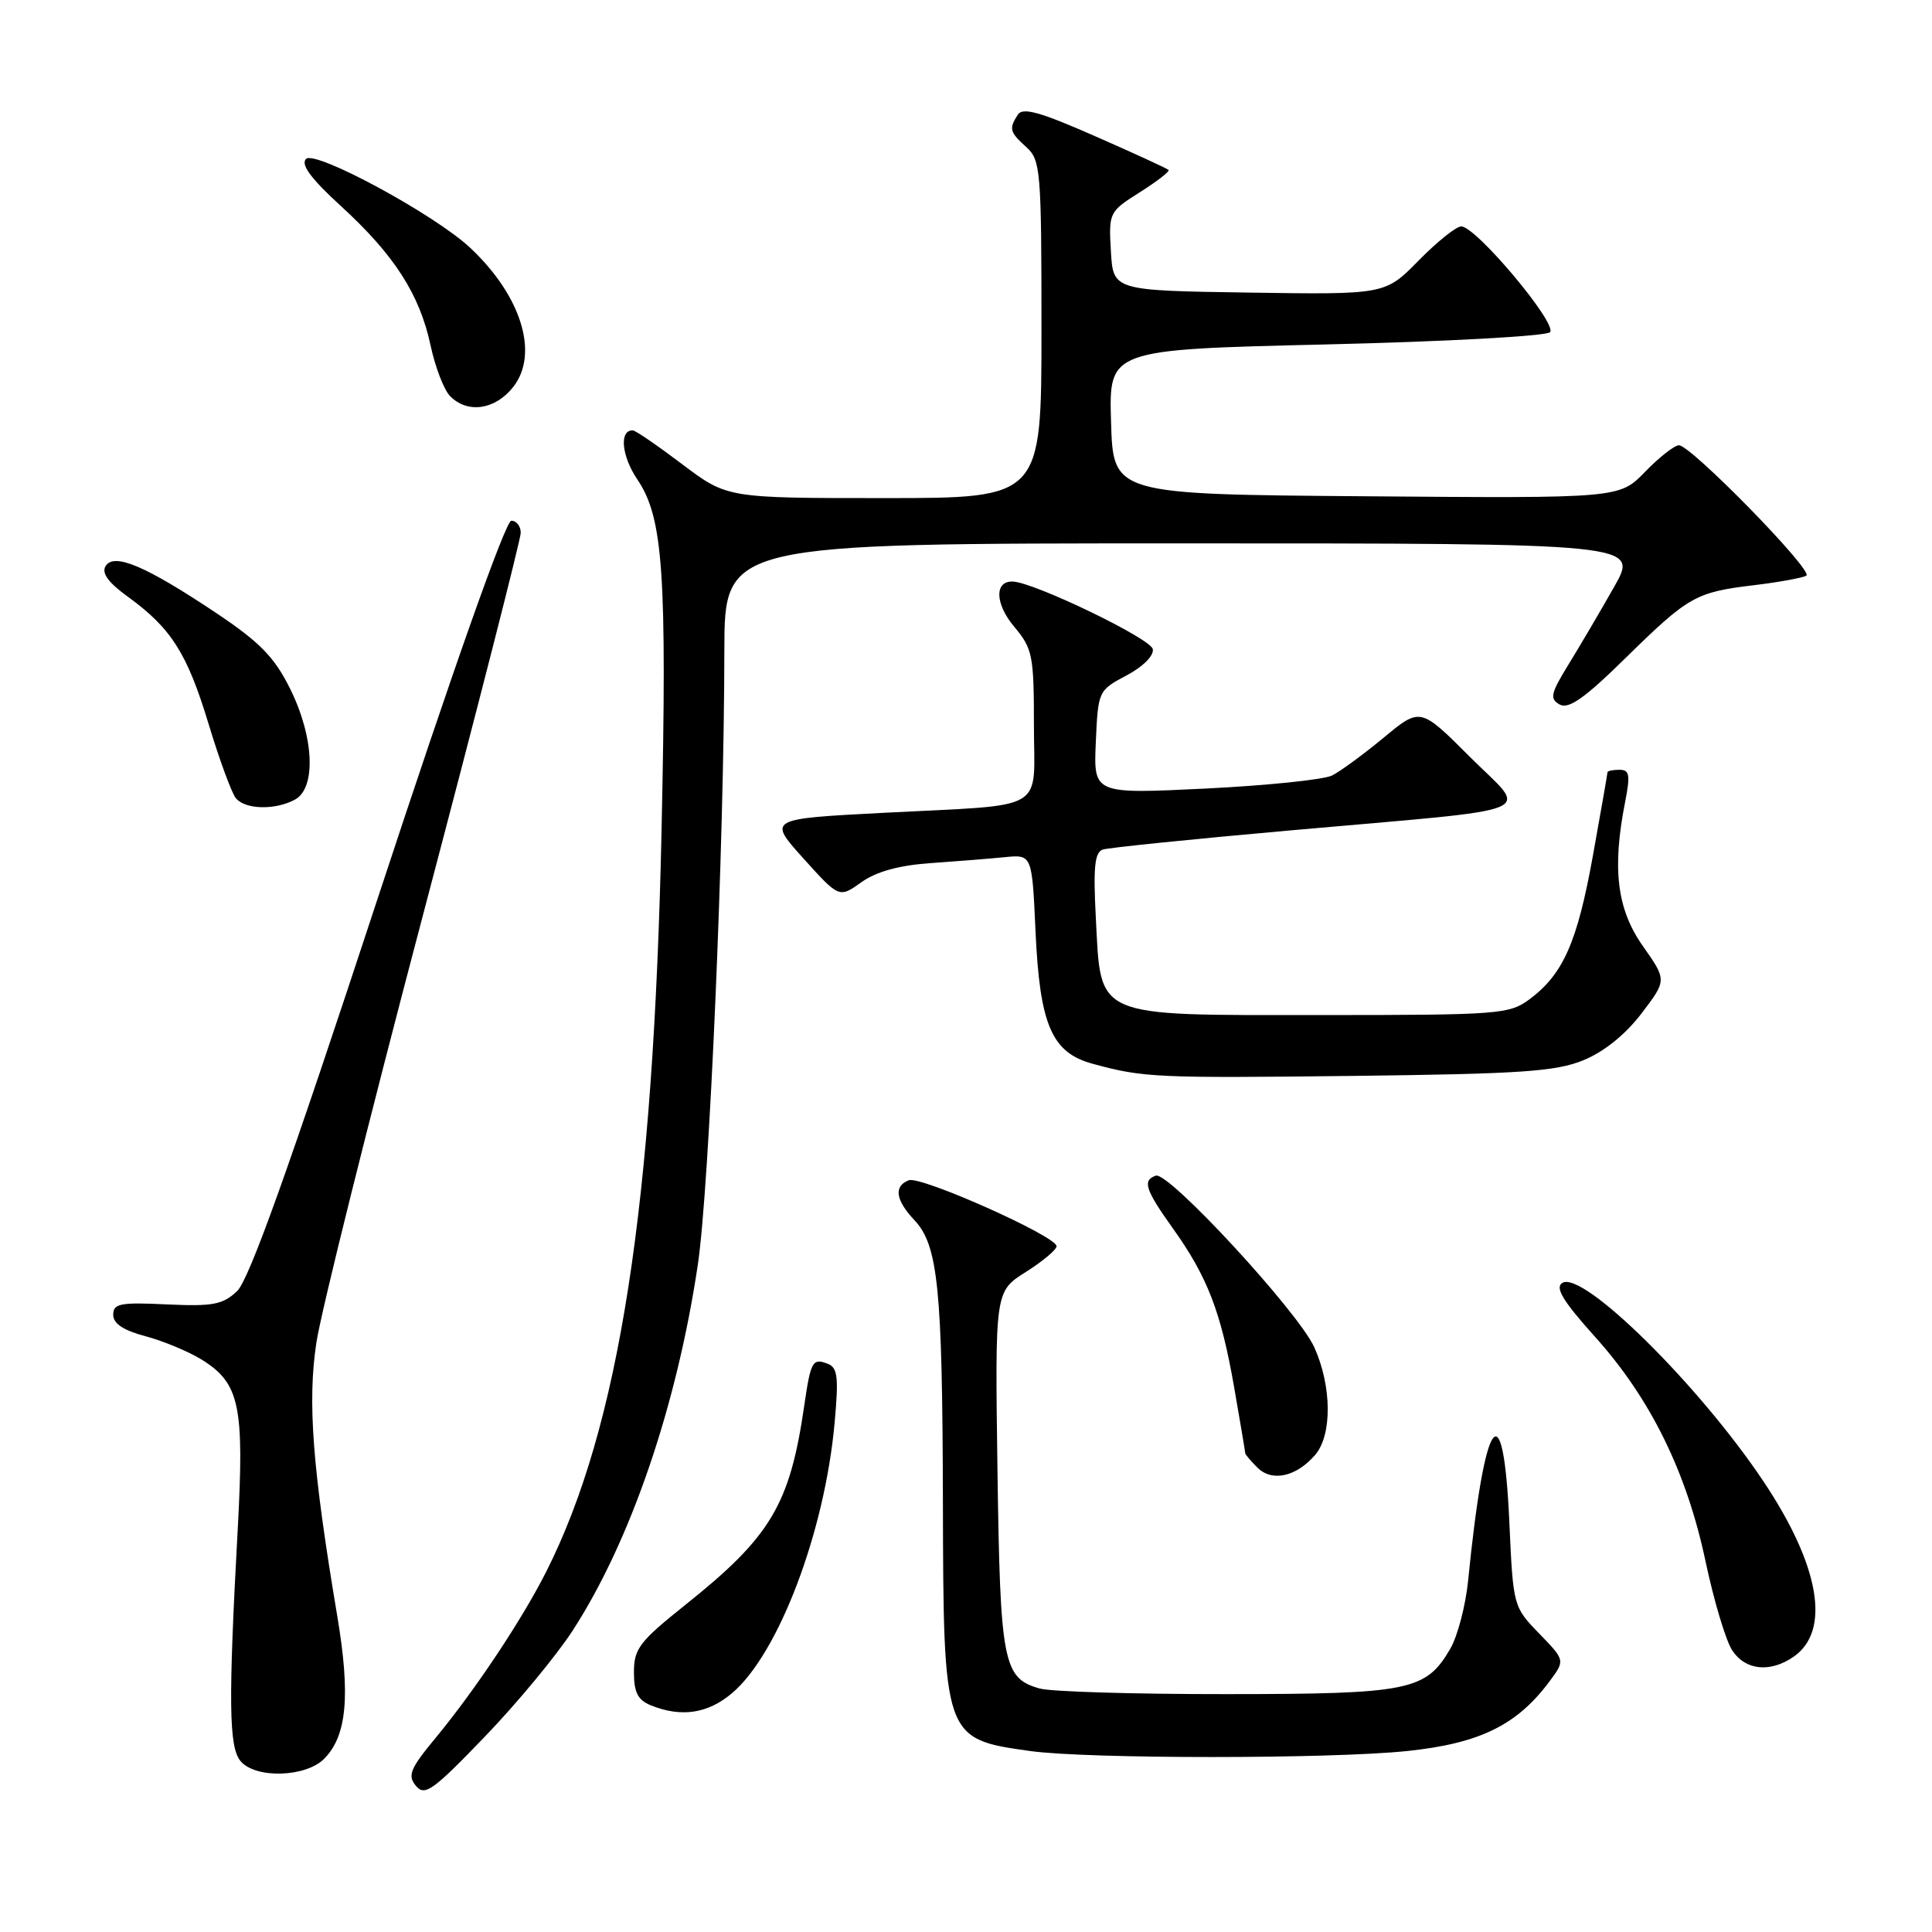 <?xml version="1.0" encoding="UTF-8" standalone="no"?>
<!DOCTYPE svg PUBLIC "-//W3C//DTD SVG 1.1//EN" "http://www.w3.org/Graphics/SVG/1.1/DTD/svg11.dtd" >
<svg xmlns="http://www.w3.org/2000/svg" xmlns:xlink="http://www.w3.org/1999/xlink" version="1.1" viewBox="0 0 256 256">
 <g >
 <path fill="currentColor"
d=" M 75.92 216.00 C 83.58 204.15 89.69 186.24 92.47 167.55 C 93.99 157.28 95.96 111.88 95.98 86.25 C 96.00 72.00 96.00 72.00 156.57 72.00 C 217.15 72.00 217.15 72.00 213.89 77.75 C 212.10 80.91 209.39 85.52 207.87 87.99 C 205.47 91.89 205.31 92.59 206.66 93.35 C 207.85 94.01 209.96 92.53 215.36 87.22 C 223.78 78.97 224.66 78.47 232.50 77.53 C 235.80 77.13 238.88 76.56 239.35 76.28 C 240.35 75.66 224.06 59.00 222.47 59.00 C 221.88 59.00 219.86 60.58 217.99 62.51 C 214.58 66.03 214.58 66.03 181.04 65.76 C 147.50 65.50 147.50 65.50 147.22 55.91 C 146.93 46.32 146.93 46.32 175.68 45.64 C 191.50 45.27 204.86 44.54 205.38 44.02 C 206.44 42.96 195.59 30.00 193.62 30.00 C 192.96 30.00 190.42 32.03 187.98 34.52 C 183.54 39.04 183.54 39.04 165.52 38.77 C 147.50 38.50 147.50 38.50 147.20 33.29 C 146.90 28.16 146.96 28.05 151.04 25.47 C 153.32 24.03 155.03 22.70 154.84 22.52 C 154.66 22.33 150.27 20.31 145.09 18.04 C 137.78 14.82 135.50 14.19 134.86 15.20 C 133.67 17.07 133.78 17.49 136.00 19.50 C 137.89 21.21 138.00 22.58 138.00 43.65 C 138.00 66.00 138.00 66.00 117.17 66.00 C 96.35 66.00 96.35 66.00 90.42 61.53 C 87.17 59.07 84.21 57.04 83.86 57.03 C 82.03 56.95 82.35 60.42 84.45 63.53 C 87.88 68.58 88.39 75.96 87.66 110.00 C 86.60 159.88 82.04 189.15 72.35 208.31 C 69.12 214.69 62.97 223.92 57.73 230.27 C 54.34 234.36 53.97 235.26 55.11 236.63 C 56.28 238.04 57.34 237.29 64.22 230.14 C 68.50 225.70 73.77 219.33 75.92 216.00 Z  M 42.94 233.06 C 45.97 230.03 46.46 224.66 44.68 214.08 C 41.40 194.53 40.73 185.76 41.92 177.92 C 42.53 173.84 48.88 148.38 56.02 121.35 C 63.16 94.31 69.00 71.47 69.00 70.60 C 69.00 69.72 68.44 69.00 67.75 69.00 C 66.99 69.01 60.10 88.48 50.06 119.00 C 38.25 154.93 33.00 169.59 31.41 171.09 C 29.50 172.88 28.19 173.12 22.09 172.84 C 15.93 172.54 15.00 172.73 15.00 174.21 C 15.00 175.38 16.35 176.28 19.25 177.05 C 21.59 177.67 24.91 179.05 26.63 180.10 C 31.77 183.25 32.40 186.17 31.49 202.81 C 30.25 225.53 30.32 231.48 31.87 233.35 C 33.83 235.70 40.48 235.52 42.94 233.06 Z  M 186.46 232.02 C 196.09 231.01 201.02 228.59 205.35 222.75 C 207.39 220.00 207.39 220.00 203.95 216.45 C 200.52 212.92 200.50 212.83 200.00 201.78 C 199.20 183.90 196.73 187.36 194.53 209.47 C 194.20 212.75 193.14 216.80 192.17 218.47 C 188.93 224.03 186.76 224.47 162.50 224.48 C 150.40 224.49 139.28 224.16 137.78 223.74 C 132.91 222.38 132.53 220.38 132.17 194.81 C 131.84 171.12 131.84 171.12 135.92 168.55 C 138.16 167.13 140.00 165.60 140.00 165.13 C 140.00 163.81 122.00 155.78 120.42 156.39 C 118.40 157.17 118.66 159.01 121.16 161.67 C 124.30 165.01 124.87 170.65 124.94 198.80 C 125.01 230.35 125.04 230.42 136.50 232.02 C 144.11 233.08 176.36 233.08 186.46 232.02 Z  M 96.98 224.37 C 103.14 219.18 109.28 203.02 110.59 188.54 C 111.14 182.45 111.00 181.21 109.66 180.70 C 107.66 179.93 107.42 180.38 106.56 186.30 C 104.66 199.38 102.13 203.62 90.84 212.63 C 84.74 217.50 84.00 218.46 84.00 221.57 C 84.00 224.26 84.52 225.27 86.25 225.97 C 90.28 227.59 93.77 227.07 96.98 224.37 Z  M 237.70 219.50 C 242.61 216.06 241.12 207.44 233.68 196.31 C 225.17 183.56 209.73 168.31 207.02 169.99 C 206.01 170.61 207.08 172.38 211.37 177.16 C 218.70 185.31 223.50 195.07 226.00 206.92 C 227.10 212.11 228.68 217.39 229.52 218.67 C 231.27 221.35 234.58 221.68 237.70 219.50 Z  M 174.25 192.80 C 176.54 190.16 176.48 183.66 174.14 178.50 C 171.99 173.79 154.85 155.22 153.16 155.78 C 151.34 156.39 151.75 157.64 155.40 162.75 C 159.99 169.17 161.79 173.83 163.53 183.82 C 164.34 188.46 165.00 192.40 165.00 192.56 C 165.00 192.72 165.72 193.58 166.61 194.46 C 168.53 196.39 171.75 195.69 174.25 192.80 Z  M 209.80 140.49 C 212.51 139.39 215.36 137.10 217.49 134.31 C 220.87 129.88 220.87 129.88 217.69 125.36 C 214.25 120.48 213.59 115.12 215.34 106.25 C 216.04 102.68 215.92 102.00 214.59 102.00 C 213.71 102.00 213.00 102.15 213.00 102.33 C 213.00 102.51 212.13 107.48 211.07 113.37 C 209.00 124.86 207.14 129.07 202.68 132.40 C 199.98 134.40 198.70 134.50 174.95 134.50 C 144.66 134.50 145.91 135.04 145.20 121.56 C 144.85 114.92 145.05 112.93 146.13 112.57 C 146.88 112.32 158.07 111.18 171.00 110.03 C 205.21 106.99 202.56 108.08 194.76 100.28 C 188.20 93.72 188.20 93.72 183.35 97.74 C 180.68 99.95 177.60 102.21 176.50 102.76 C 175.40 103.31 167.84 104.09 159.70 104.49 C 144.90 105.21 144.90 105.21 145.20 98.36 C 145.50 91.56 145.53 91.48 149.27 89.50 C 151.46 88.34 152.92 86.87 152.75 86.01 C 152.50 84.62 137.10 77.19 134.22 77.06 C 131.74 76.95 131.83 80.01 134.40 83.06 C 136.82 85.94 137.00 86.85 137.00 96.06 C 137.00 107.79 139.13 106.55 117.11 107.70 C 101.73 108.50 101.73 108.50 106.46 113.75 C 111.19 119.00 111.19 119.00 114.14 116.90 C 116.11 115.49 119.13 114.66 123.29 114.37 C 126.71 114.13 131.13 113.78 133.12 113.58 C 136.75 113.22 136.75 113.22 137.21 123.36 C 137.77 135.80 139.35 139.47 144.76 140.95 C 151.47 142.79 153.19 142.87 179.50 142.56 C 201.50 142.30 206.16 141.98 209.80 140.49 Z  M 39.07 105.96 C 41.92 104.44 41.63 97.65 38.42 91.22 C 36.35 87.06 34.42 85.09 28.67 81.24 C 19.31 74.99 15.11 73.20 13.99 75.01 C 13.43 75.93 14.34 77.19 16.93 79.06 C 22.69 83.24 24.80 86.56 27.63 95.90 C 29.06 100.63 30.69 105.06 31.24 105.75 C 32.46 107.27 36.43 107.38 39.07 105.96 Z  M 68.00 51.28 C 71.46 46.88 69.09 39.21 62.32 32.85 C 57.63 28.44 41.75 19.85 40.55 21.06 C 39.82 21.80 41.21 23.68 45.18 27.31 C 52.25 33.78 55.60 38.99 57.05 45.76 C 57.67 48.66 58.84 51.70 59.66 52.51 C 61.98 54.84 65.62 54.30 68.00 51.28 Z "/>
</g>
</svg>
